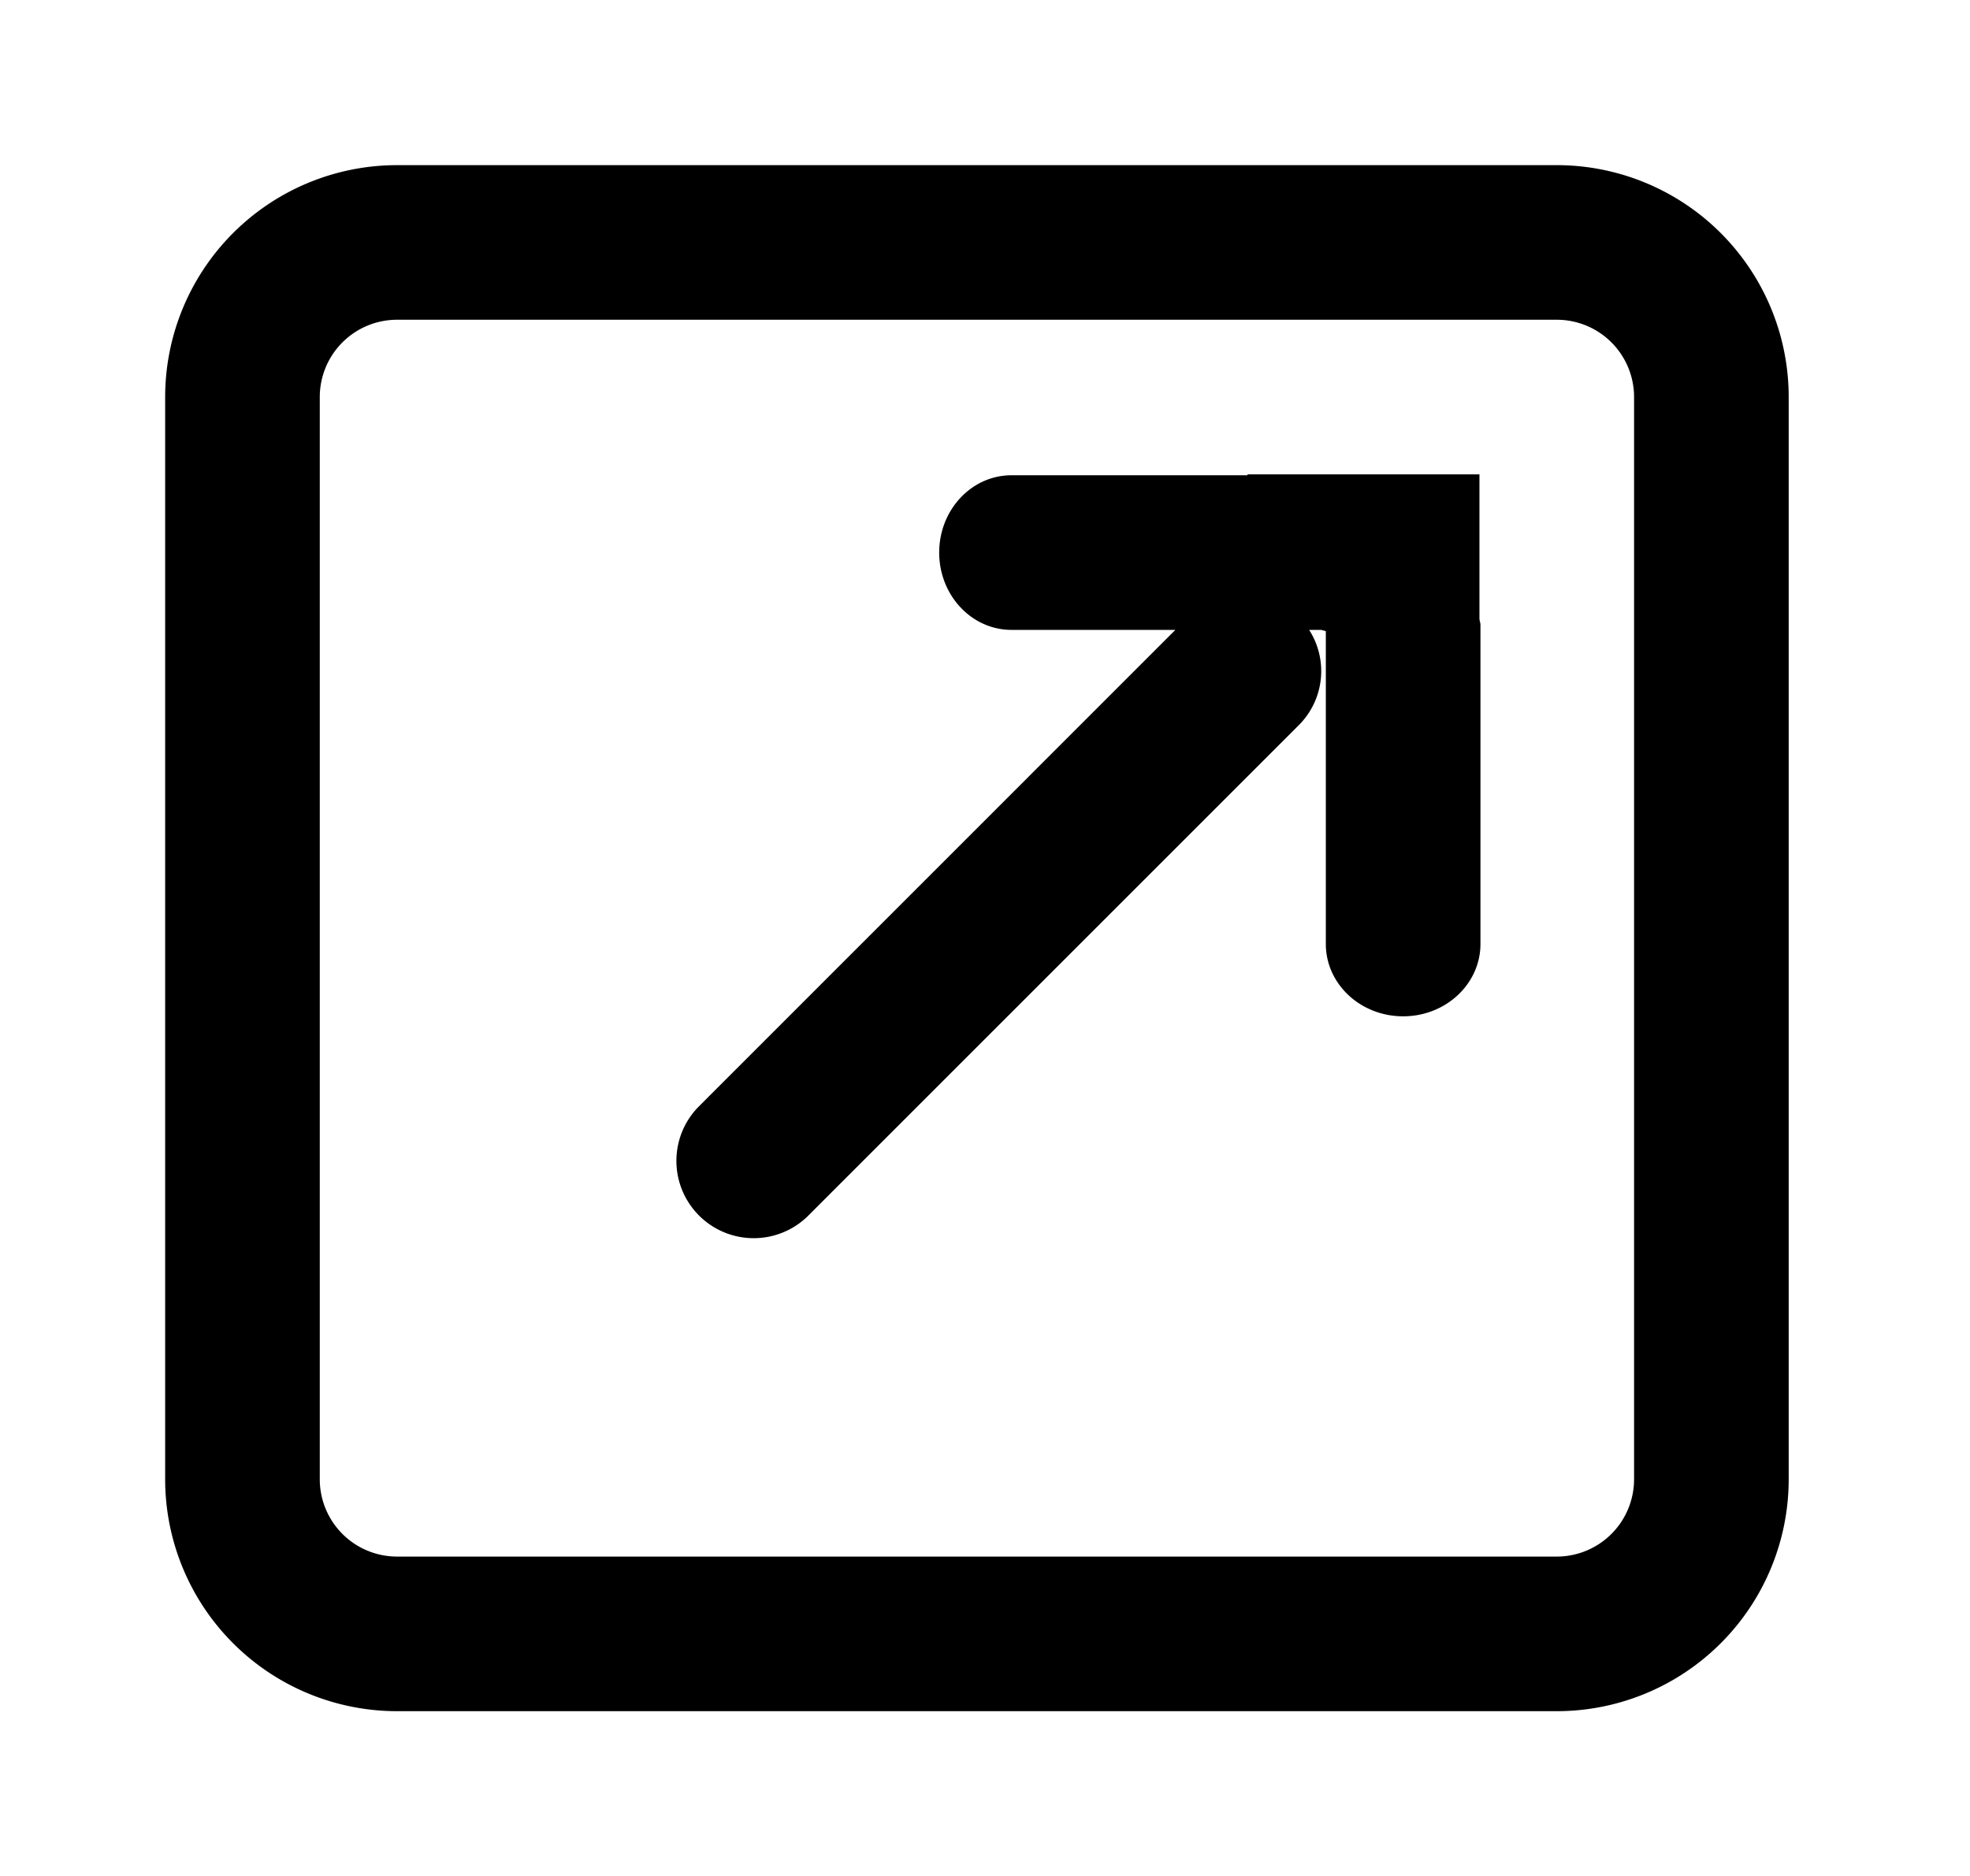 <?xml version="1.0" standalone="no"?><!DOCTYPE svg PUBLIC "-//W3C//DTD SVG 1.1//EN" "http://www.w3.org/Graphics/SVG/1.1/DTD/svg11.dtd"><svg t="1683476745334" class="icon" viewBox="0 0 1075 1024" version="1.1" xmlns="http://www.w3.org/2000/svg" p-id="4596" xmlns:xlink="http://www.w3.org/1999/xlink" width="83.984" height="80"><path d="M849.5 933.875H216.688a126.562 126.562 0 0 1-126.562-126.562V216.688a126.562 126.562 0 0 1 126.562-126.562h632.812a126.562 126.562 0 0 1 126.562 126.562v590.625a126.562 126.562 0 0 1-126.562 126.562z m42.188-717.188a42.188 42.188 0 0 0-42.188-42.188H216.688a42.188 42.188 0 0 0-42.188 42.188v590.625a42.188 42.188 0 0 0 42.188 42.188h632.812a42.188 42.188 0 0 0 42.188-42.188V216.688z m-126.014 337.964c-23.33 0-42.188-17.677-42.188-39.487V344.473c-0.802-0.338-1.645-0.38-2.405-0.717h-6.708a41.681 41.681 0 0 1-5.316 51.68l-268.481 268.481a42.188 42.188 0 0 1-59.653-59.653l260.466-260.508h-89.438c-21.769 0-39.445-18.9-39.445-42.188 0-23.33 17.677-42.188 39.445-42.188H680.75V258.875h126.562v78.891c0.084 1.097 0.548 2.109 0.548 3.248v174.15c0 21.811-18.9 39.487-42.188 39.487z" p-id="4597"></path></svg>